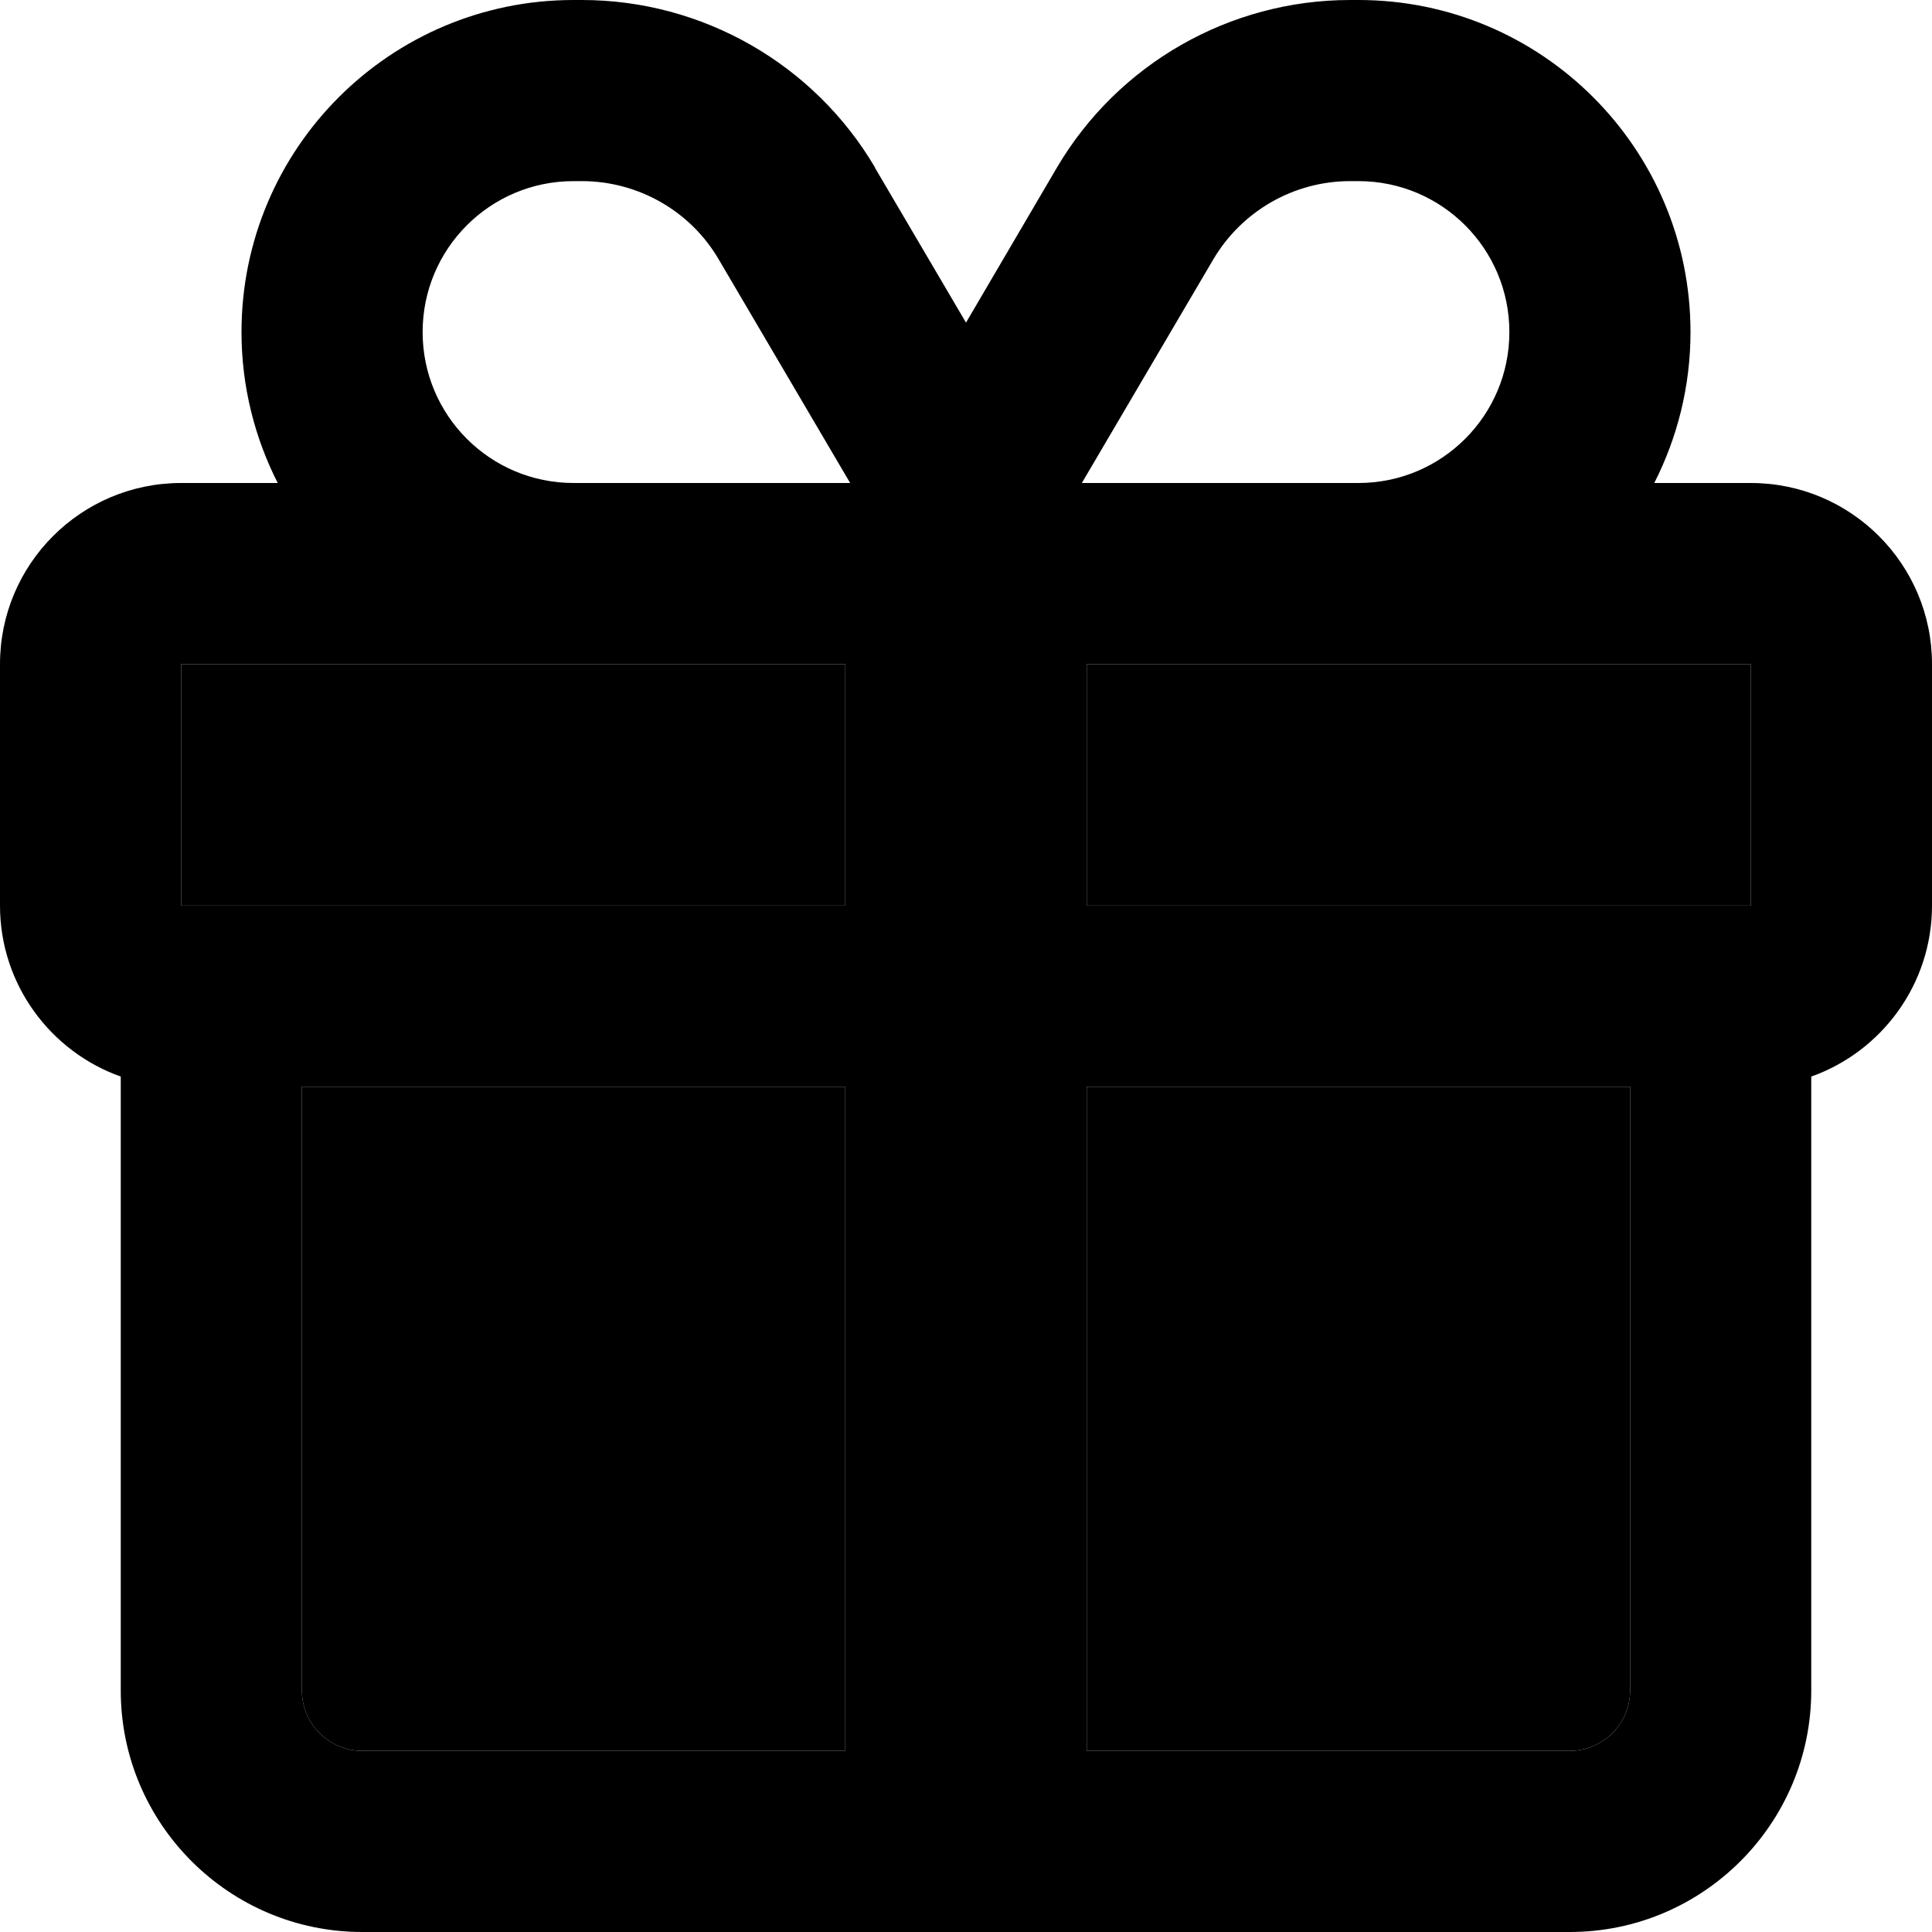 <svg xmlns="http://www.w3.org/2000/svg" width="24" height="24" viewBox="0 0 512 512"><path class="pr-icon-duotone-secondary" d="M48 176l0 64 32 0 144 0 0-64-72 0L48 176zM80 288l0 160c0 8.8 7.2 16 16 16l128 0 0-176L80 288zM288 176l0 64 144 0 32 0 0-64-104 0-72 0zm0 112l0 176 128 0c8.8 0 16-7.2 16-16l0-160-144 0z"/><path class="pr-icon-duotone-primary" d="M231.9 44.4C215.7 16.9 186.1 0 154.2 0L152 0C103.4 0 64 39.4 64 88c0 14.4 3.5 28 9.6 40L48 128c-26.5 0-48 21.5-48 48l0 64c0 20.9 13.4 38.7 32 45.3l0 2.7 0 160c0 35.3 28.7 64 64 64l320 0c35.3 0 64-28.7 64-64l0-160 0-2.7c18.6-6.6 32-24.4 32-45.3l0-64c0-26.5-21.5-48-48-48l-25.6 0c6.1-12 9.6-25.6 9.6-40c0-48.6-39.4-88-88-88l-2.2 0c-31.9 0-61.5 16.9-77.7 44.4L256 85.5l-24.1-41zM464 176l0 64-32 0-144 0 0-64 72 0 104 0zm-240 0l0 64L80 240l-32 0 0-64 104 0 72 0zm0 112l0 176L96 464c-8.8 0-16-7.2-16-16l0-160 144 0zm64 176l0-176 144 0 0 160c0 8.8-7.2 16-16 16l-128 0zm72-336l-72 0-1.3 0 34.8-59.2C329.1 55.9 342.9 48 357.8 48l2.2 0c22.1 0 40 17.9 40 40s-17.9 40-40 40zm-136 0l-72 0c-22.1 0-40-17.9-40-40s17.9-40 40-40l2.2 0c14.9 0 28.8 7.9 36.3 20.8L225.3 128l-1.3 0z"/></svg>